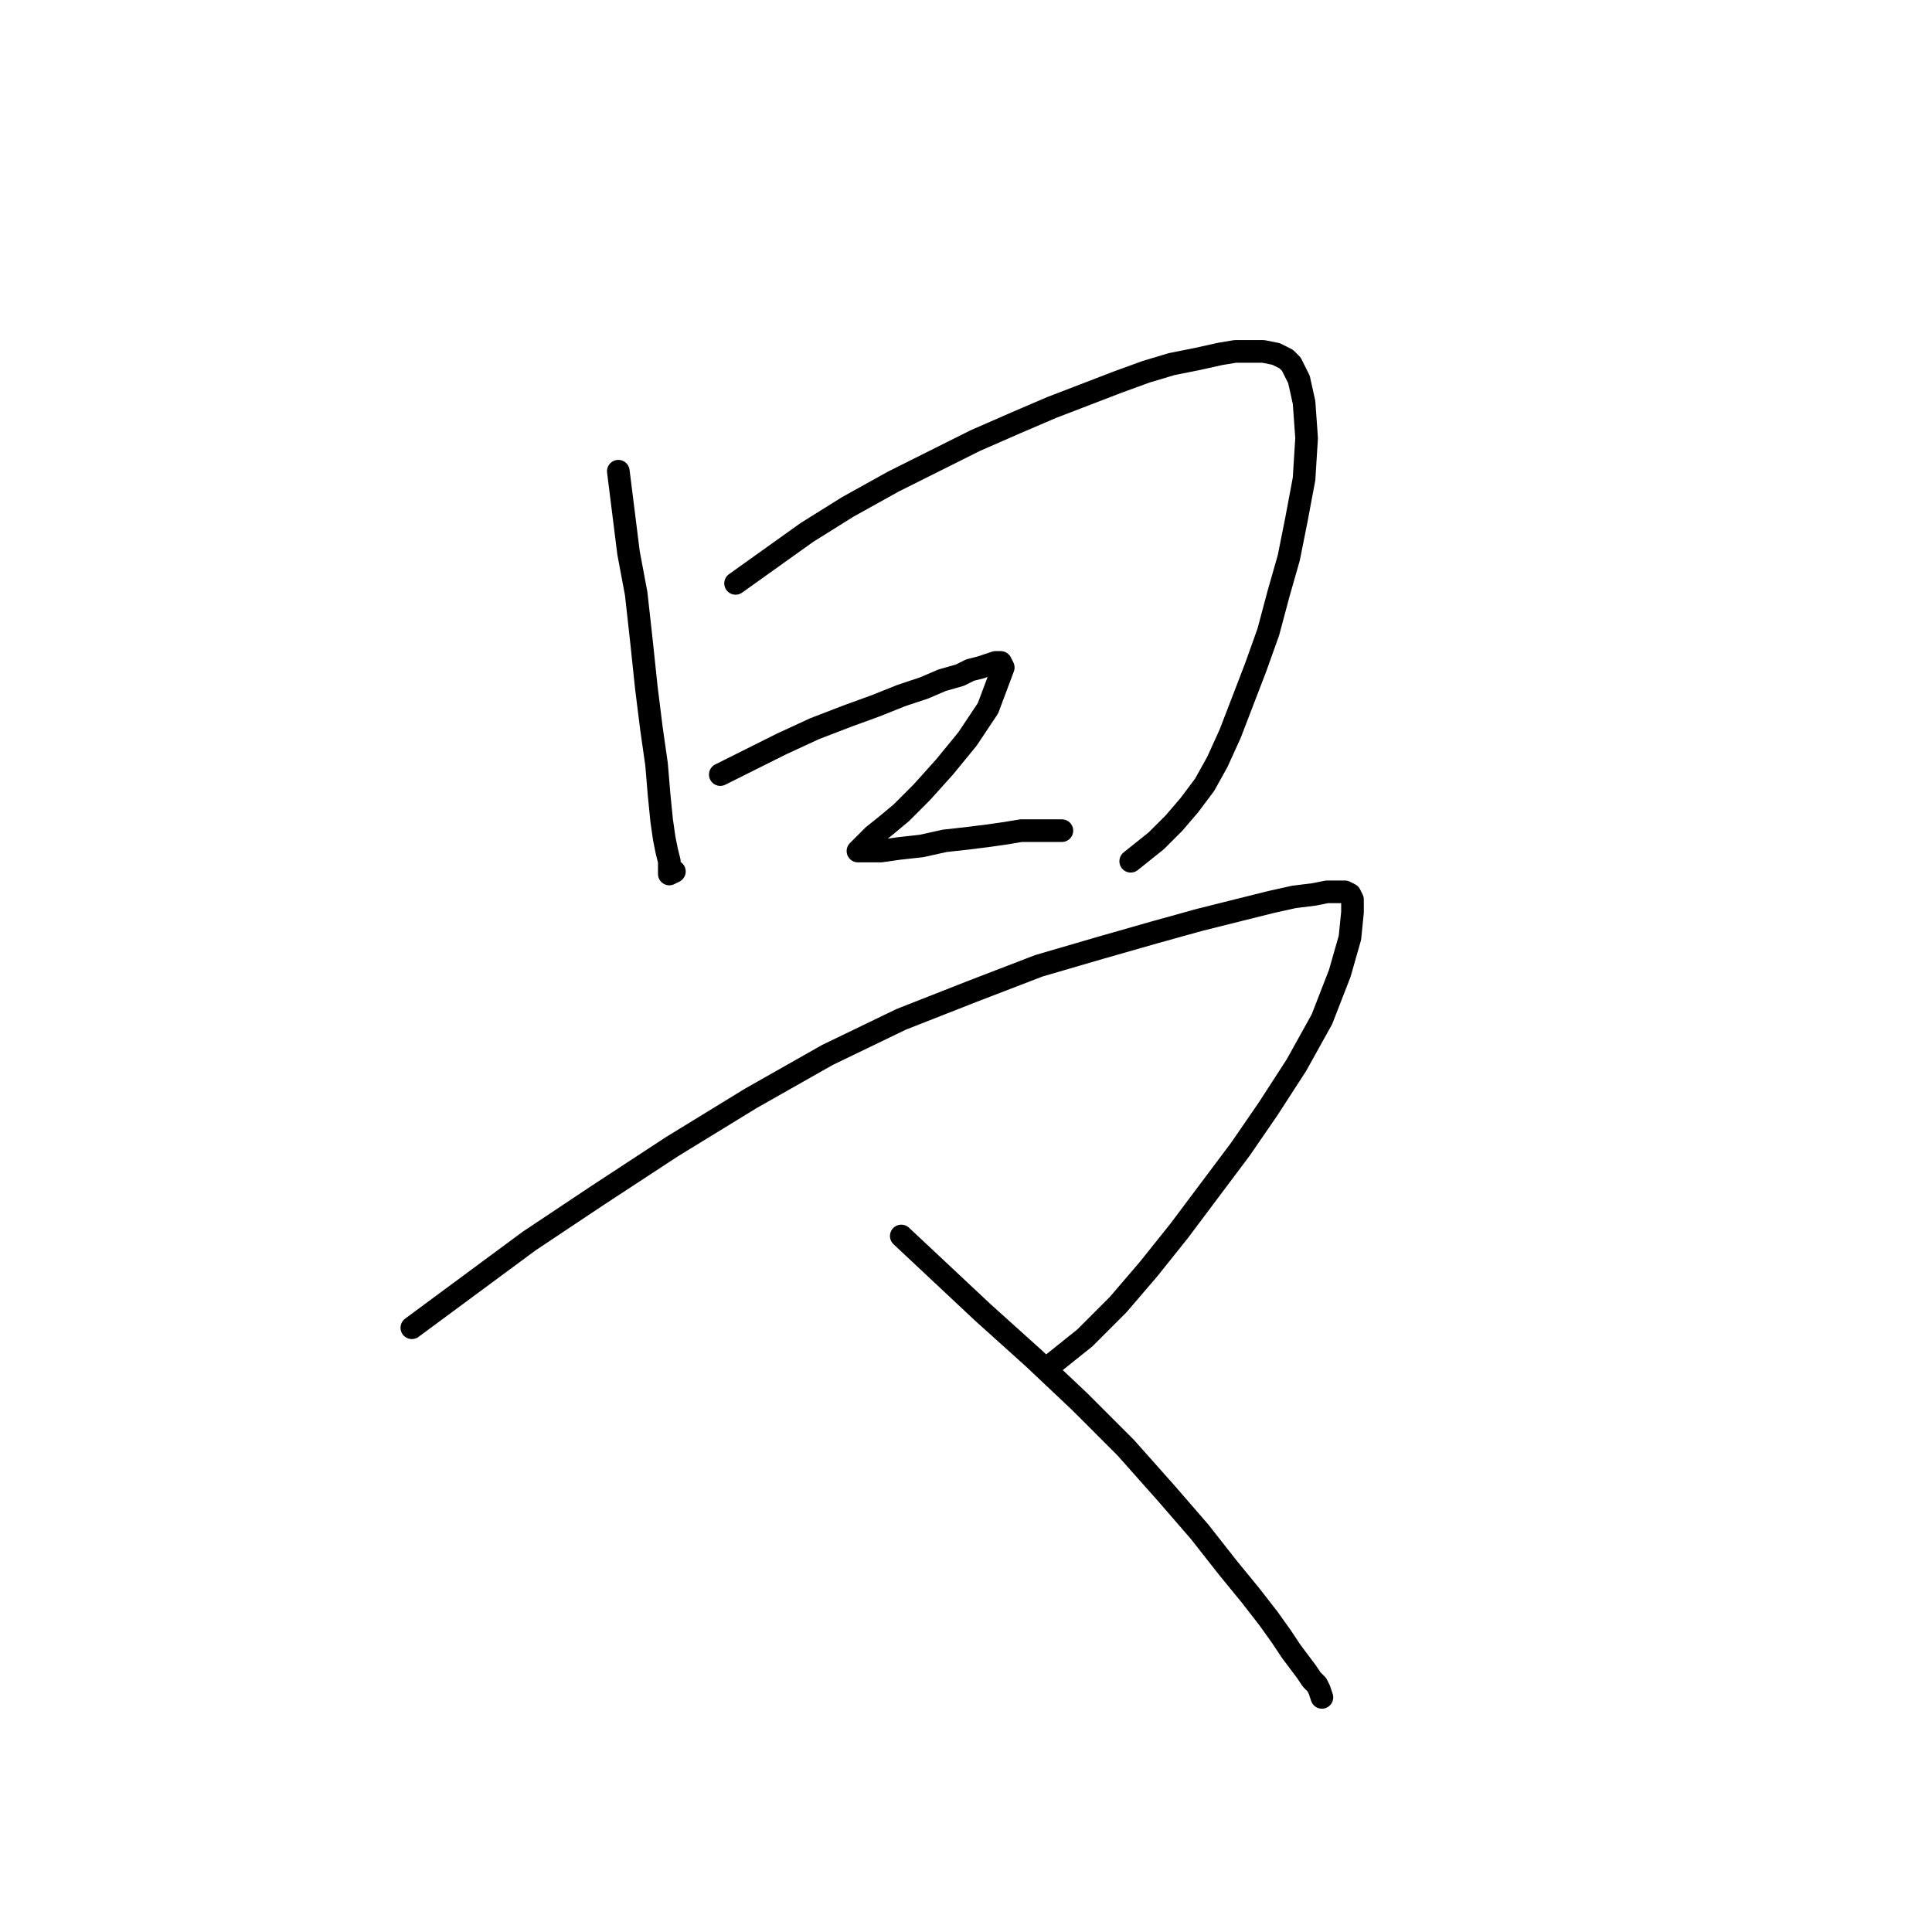 <?xml version="1.0" standalone="no"?>
    <svg width="256" height="256" xmlns="http://www.w3.org/2000/svg" version="1.1">
    <polyline stroke="black" stroke-width="3" stroke-linecap="round" fill="transparent" stroke-linejoin="round" points="81.931 62.439 82.607 67.843 83.282 73.248 84.296 78.652 84.971 84.733 85.647 91.15 86.322 96.555 86.998 101.284 87.336 105.337 87.673 108.715 88.011 111.08 88.349 112.768 88.687 114.12 88.687 115.133 88.687 115.809 89.362 115.471 89.362 115.471 " />
        <polyline stroke="black" stroke-width="3" stroke-linecap="round" fill="transparent" stroke-linejoin="round" points="97.469 77.301 102.198 73.924 106.927 70.546 112.331 67.168 118.411 63.79 123.816 61.088 129.221 58.386 134.625 56.021 139.354 53.994 143.745 52.306 148.136 50.617 151.852 49.265 155.23 48.252 158.608 47.577 161.648 46.901 163.674 46.563 165.701 46.563 167.39 46.563 169.079 46.901 170.43 47.577 171.105 48.252 172.119 50.279 172.794 53.319 173.132 58.048 172.794 63.452 171.781 68.857 170.768 73.924 169.417 78.652 168.065 83.719 166.377 88.448 164.688 92.839 162.999 97.23 161.31 100.946 159.621 103.986 157.594 106.688 155.568 109.053 153.203 111.417 149.825 114.12 149.825 114.12 " />
        <polyline stroke="black" stroke-width="3" stroke-linecap="round" fill="transparent" stroke-linejoin="round" points="95.442 102.635 99.496 100.608 103.549 98.582 107.94 96.555 112.331 94.866 116.047 93.515 119.425 92.164 122.465 91.15 124.829 90.137 127.194 89.462 128.545 88.786 129.896 88.448 130.909 88.11 131.923 87.773 132.598 87.773 132.936 88.448 130.909 93.853 128.207 97.906 125.167 101.622 122.127 104.999 119.425 107.702 117.398 109.391 115.709 110.742 114.696 111.755 114.02 112.431 113.683 112.768 114.02 112.768 114.696 112.768 116.723 112.768 119.087 112.431 122.127 112.093 125.167 111.417 128.207 111.08 130.909 110.742 133.274 110.404 135.301 110.066 136.989 110.066 138.341 110.066 140.03 110.066 140.705 110.066 140.705 110.066 " />
        <polyline stroke="black" stroke-width="3" stroke-linecap="round" fill="transparent" stroke-linejoin="round" points="54.571 175.934 62.34 170.191 70.109 164.449 79.229 158.369 89.024 151.951 99.496 145.533 109.629 139.791 119.425 135.062 128.883 131.346 137.665 127.969 145.772 125.604 152.865 123.577 158.945 121.889 164.35 120.537 168.403 119.524 171.443 118.849 174.146 118.511 175.834 118.173 177.185 118.173 178.199 118.173 178.874 118.511 179.212 119.186 179.212 120.875 178.874 124.253 177.523 128.982 175.159 135.062 171.781 141.142 168.065 146.884 164.35 152.289 160.296 157.693 156.243 163.098 152.19 168.165 148.136 172.894 143.745 177.285 138.678 181.338 138.678 181.338 " />
        <polyline stroke="black" stroke-width="3" stroke-linecap="round" fill="transparent" stroke-linejoin="round" points="119.425 163.774 124.829 168.84 130.234 173.907 136.989 179.987 143.07 185.729 149.15 191.809 154.554 197.889 158.945 202.956 162.661 207.685 165.701 211.401 168.065 214.441 169.754 216.805 171.105 218.832 172.119 220.183 173.132 221.534 173.808 222.548 174.483 223.223 174.821 223.899 175.159 224.912 175.159 224.912 " />
        </svg>